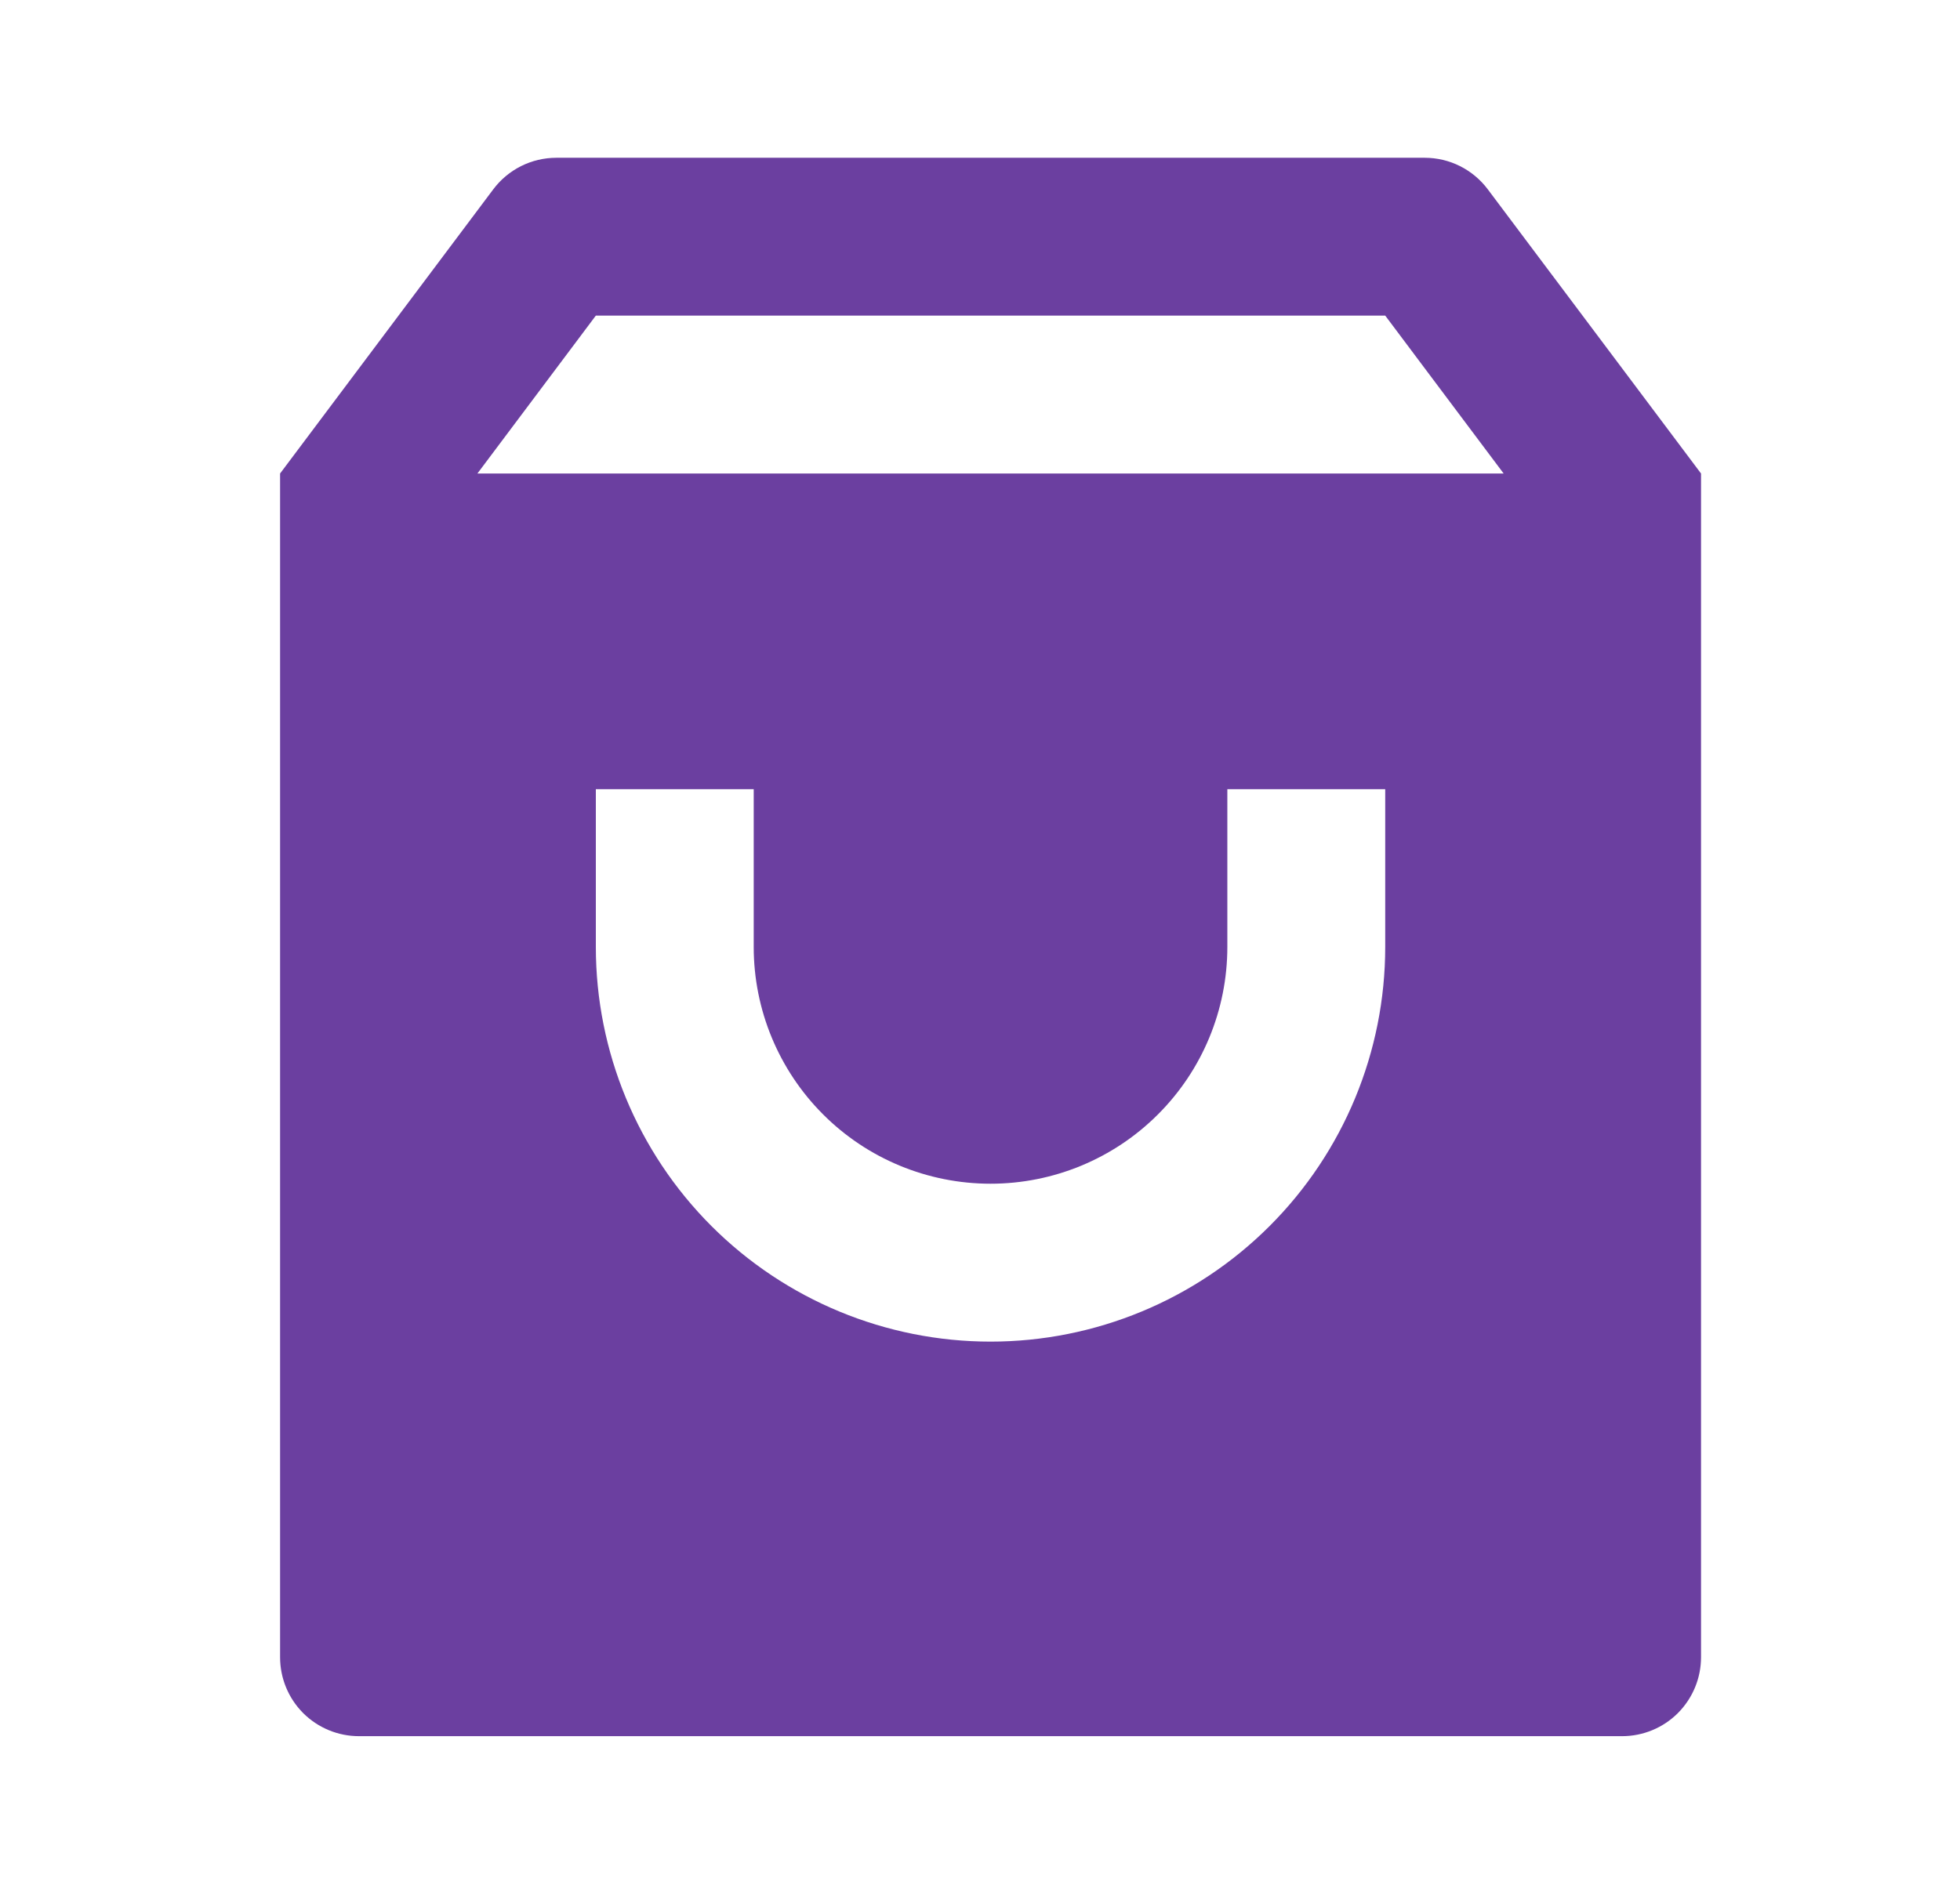 <svg width="31" height="30" viewBox="0 0 31 30" fill="none" xmlns="http://www.w3.org/2000/svg">
<path d="M8.8 2.496H22.534C22.727 2.496 22.919 2.541 23.092 2.628C23.265 2.715 23.416 2.841 23.532 2.996L26.904 7.491V26.219C26.904 26.55 26.772 26.867 26.538 27.102C26.304 27.336 25.986 27.467 25.655 27.467H5.678C5.347 27.467 5.03 27.336 4.795 27.102C4.561 26.867 4.43 26.55 4.43 26.219V7.491L7.801 2.996C7.917 2.841 8.068 2.715 8.241 2.628C8.415 2.541 8.606 2.496 8.8 2.496ZM23.782 7.491L21.909 4.993H9.424L7.551 7.491H23.782ZM11.921 12.485H9.424V14.982C9.424 16.637 10.082 18.225 11.252 19.396C12.423 20.567 14.011 21.225 15.667 21.225C17.322 21.225 18.91 20.567 20.081 19.396C21.252 18.225 21.909 16.637 21.909 14.982V12.485H19.412V14.982C19.412 15.975 19.018 16.928 18.315 17.63C17.613 18.333 16.66 18.727 15.667 18.727C14.673 18.727 13.72 18.333 13.018 17.63C12.316 16.928 11.921 15.975 11.921 14.982V12.485Z" fill="#6B3FA0"/>
</svg>
